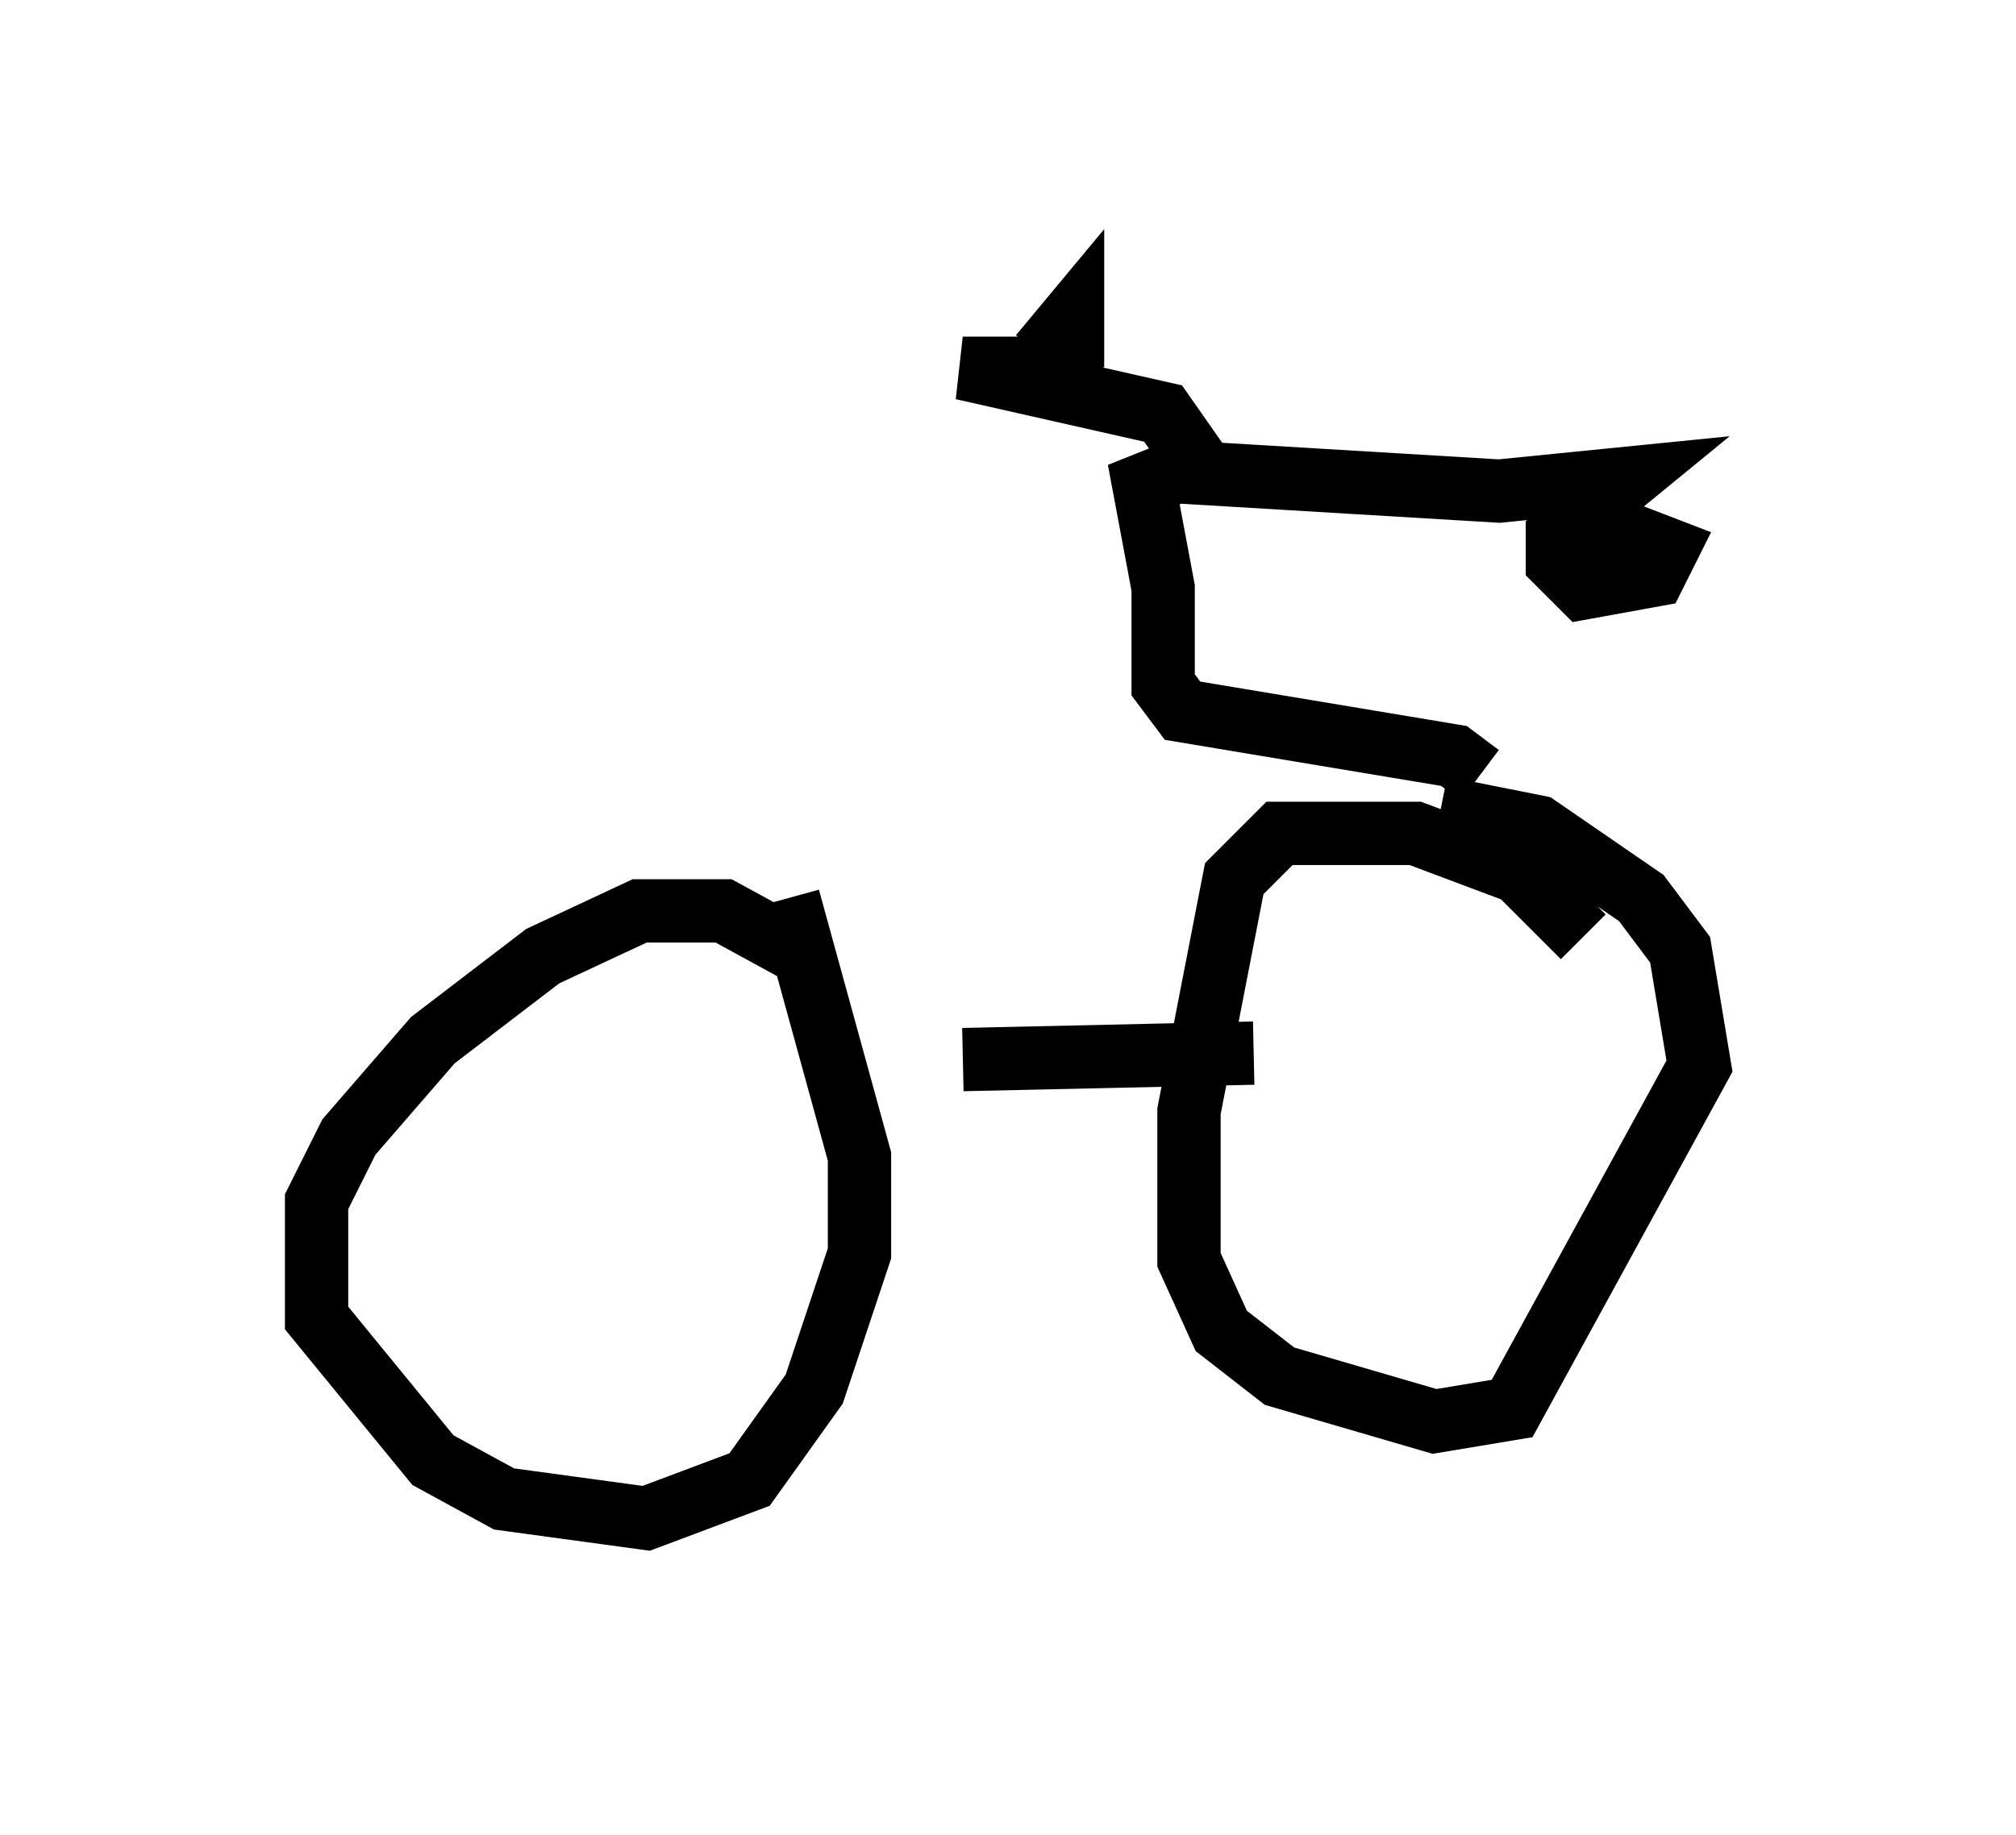<?xml version="1.0" encoding="utf-8" ?>
<svg baseProfile="full" height="28.988" version="1.1" width="31.846" xmlns="http://www.w3.org/2000/svg" xmlns:ev="http://www.w3.org/2001/xml-events" xmlns:xlink="http://www.w3.org/1999/xlink"><defs /><rect fill="white" height="28.988" width="31.846" x="0" y="0" /><path d="M12.758, 15.413 m-0.204, -0.408 l-1.123, -0.613 -1.327, 0.0 l-1.531, 0.715 -1.735, 1.327 l-1.327, 1.531 -0.51, 1.021 l0.0, 1.838 1.838, 2.246 l1.123, 0.613 2.246, 0.306 l1.633, -0.613 1.021, -1.429 l0.715, -2.144 0.0, -1.531 l-1.123, -4.083 m2.756, 2.552 l4.594, -0.102 m5.206, -1.838 l-1.021, -1.021 -1.633, -0.613 l-2.144, 0.0 -0.715, 0.715 l-0.715, 3.675 0.0, 2.348 l0.51, 1.123 0.919, 0.715 l2.45, 0.715 1.225, -0.204 l2.96, -5.41 -0.306, -1.838 l-0.613, -0.817 -1.633, -1.123 l-1.531, -0.306 m0.613, -0.51 l-0.408, -0.306 -4.288, -0.715 l-0.306, -0.408 0.0, -1.531 l-0.306, -1.633 0.51, -0.204 l5.104, 0.306 2.042, -0.204 l-1.123, 0.919 0.0, 0.408 l0.408, 0.408 1.123, -0.204 l0.204, -0.408 -1.327, -0.51 m-5.921, -0.613 l-0.715, -1.021 -3.165, -0.715 l1.225, 0.0 0.51, -0.306 l0.0, -0.51 -0.51, 0.613 " fill="none" stroke="black" stroke-width="1" /></svg>